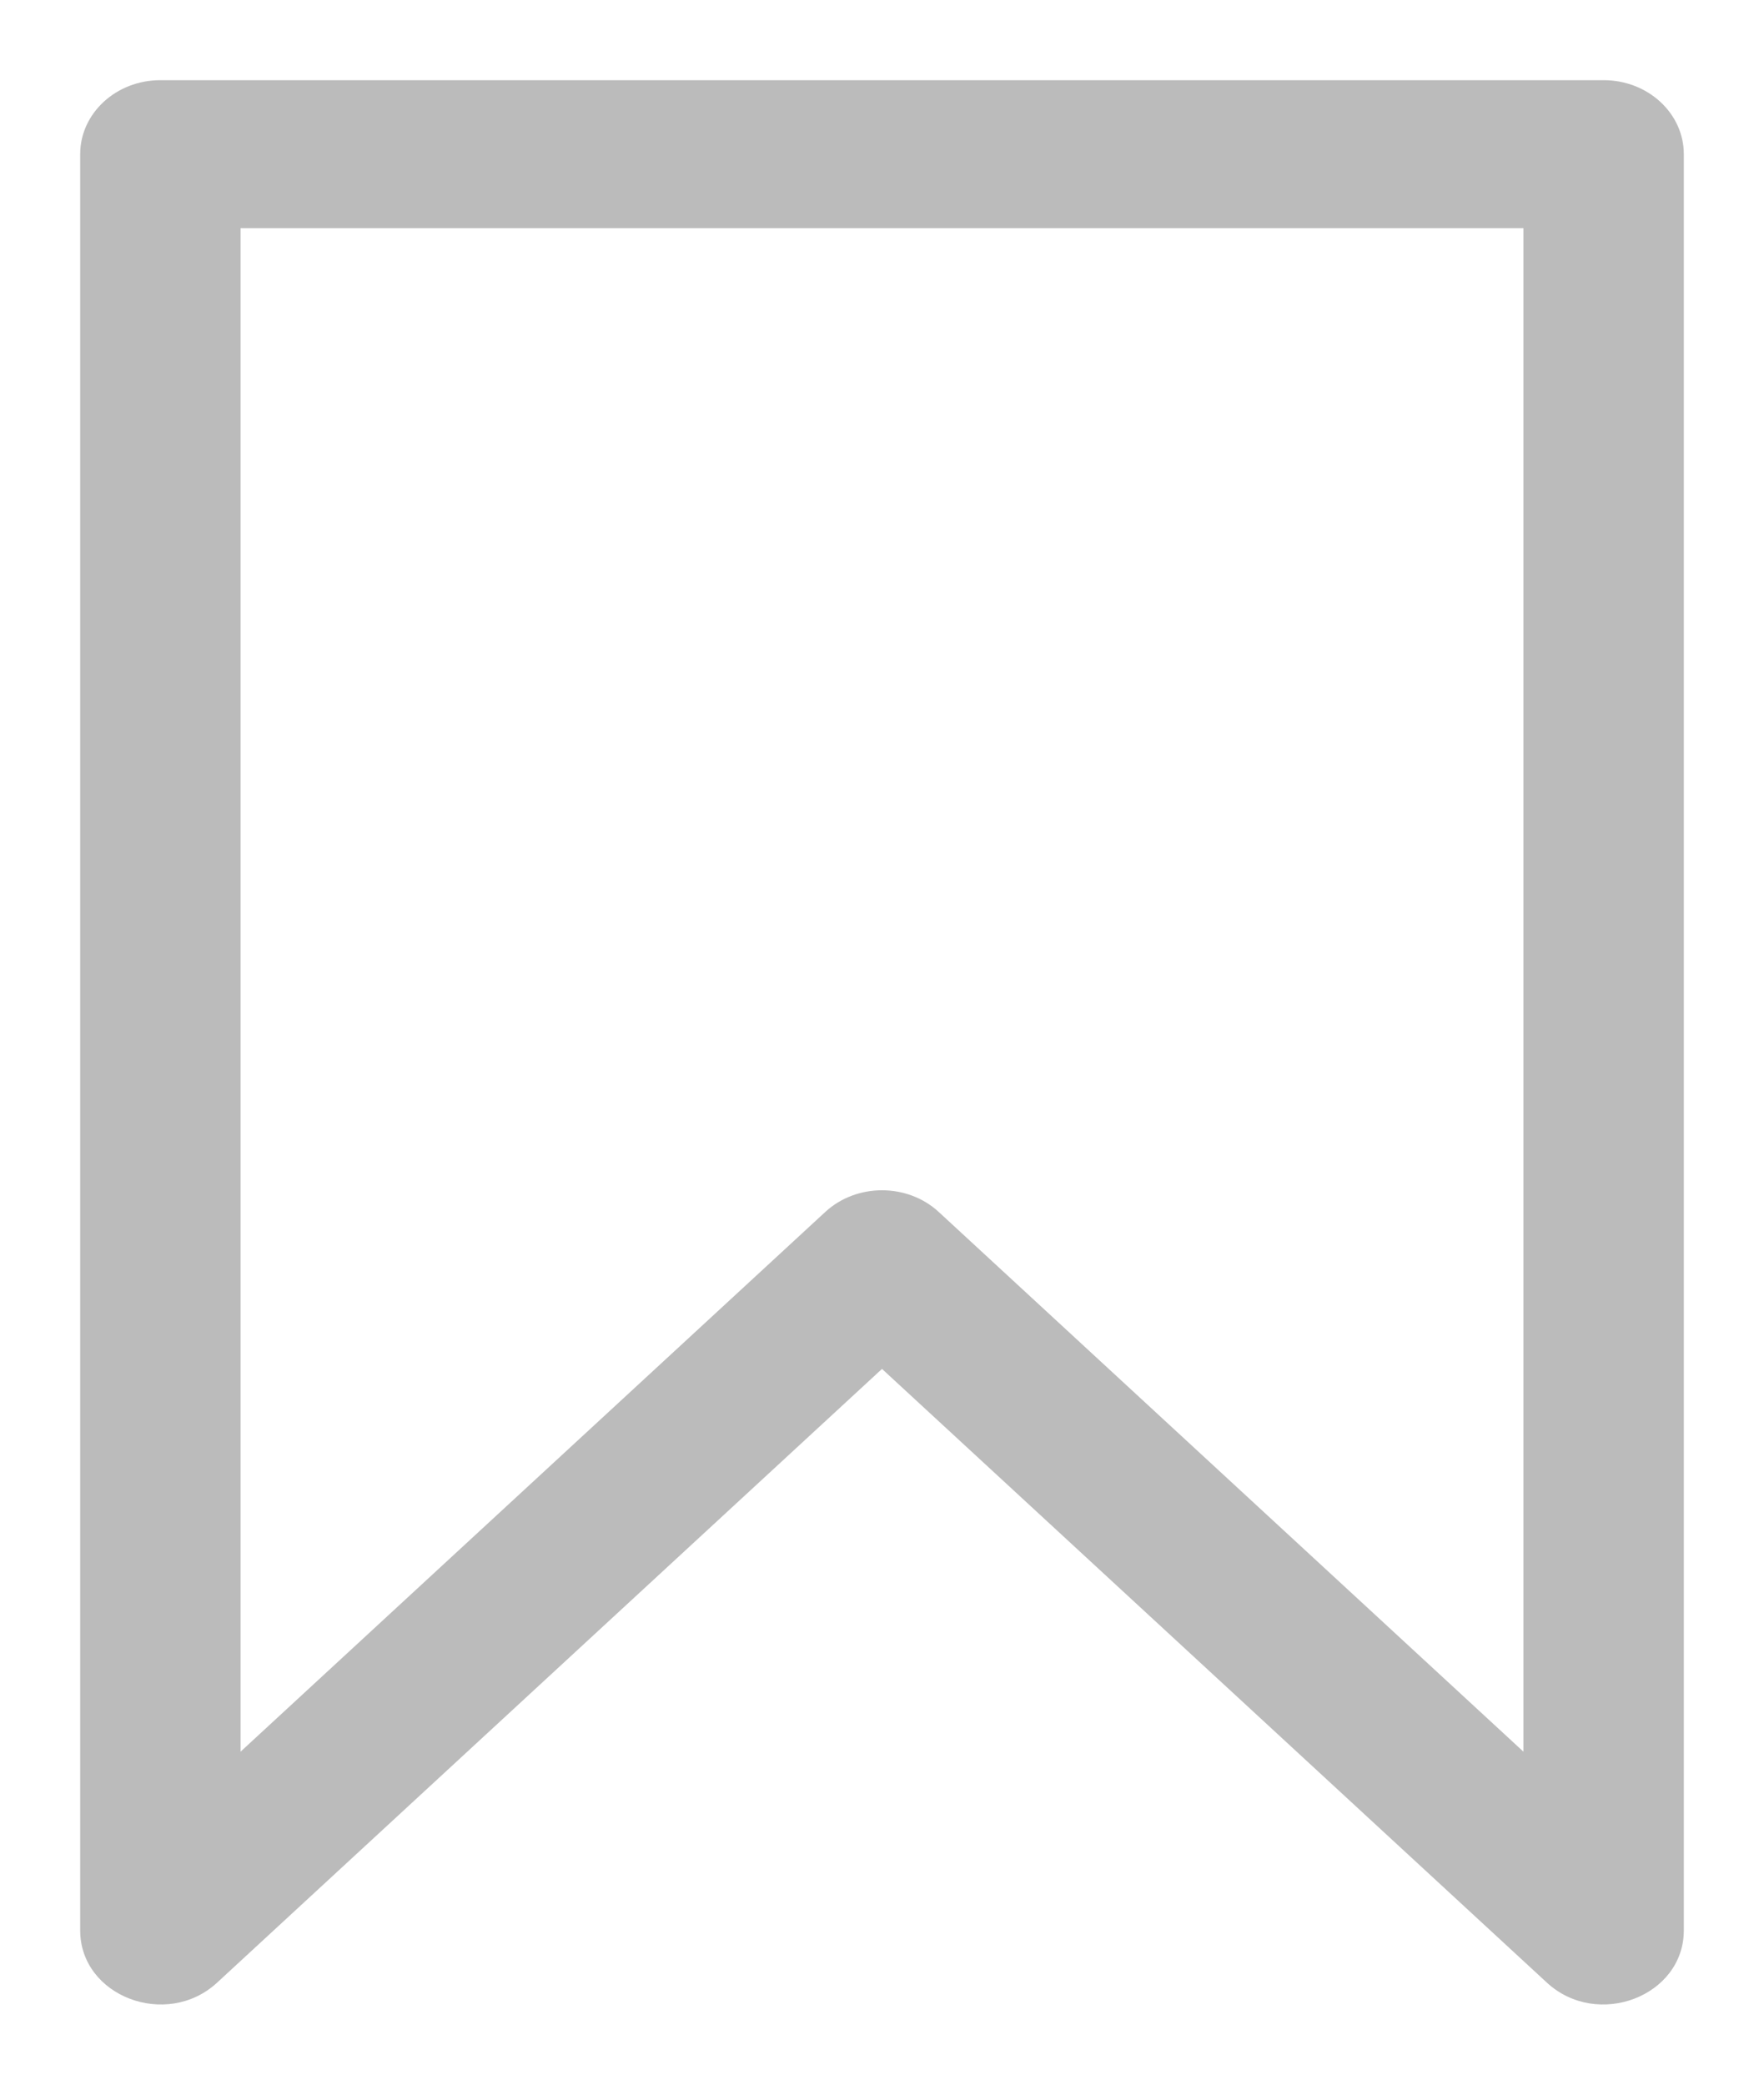 <?xml version="1.0" encoding="UTF-8"?>
<svg width="22px" height="26px" viewBox="0 0 22 26" version="1.1" xmlns="http://www.w3.org/2000/svg" xmlns:xlink="http://www.w3.org/1999/xlink">
    <!-- Generator: Sketch 47.1 (45422) - http://www.bohemiancoding.com/sketch -->
    <title>icn_scrap</title>
    <desc>Created with Sketch.</desc>
    <defs></defs>
    <g id="Page-1" stroke="none" stroke-width="1" fill="none" fill-rule="evenodd">
        <g id="asset" transform="translate(-82, -170)" fill-rule="nonzero" fill="#BBBBBB">
            <g id="icon" transform="translate(50, 83)">
                <g id="icn_scrap" transform="translate(32, 87)">
                    <g id="btn_scrap" transform="translate(1, 1)">
                        <path d="M1.707,23.728 C1.077,24.309 0,23.897 0,23.075 L0,0.923 C0,0.413 0.448,0 1,0 L19,0 C19.552,0 20,0.413 20,0.923 L20,23.075 C20,23.897 18.923,24.309 18.293,23.728 L10,16.073 L1.707,23.728 Z M2,1.846 L2,20.847 L9.293,14.115 C9.683,13.755 10.317,13.755 10.707,14.115 L18,20.847 L18,1.846 L2,1.846 Z" id="scrap"></path>
                    </g>
                </g>
            </g>
        </g>
    </g>
</svg>